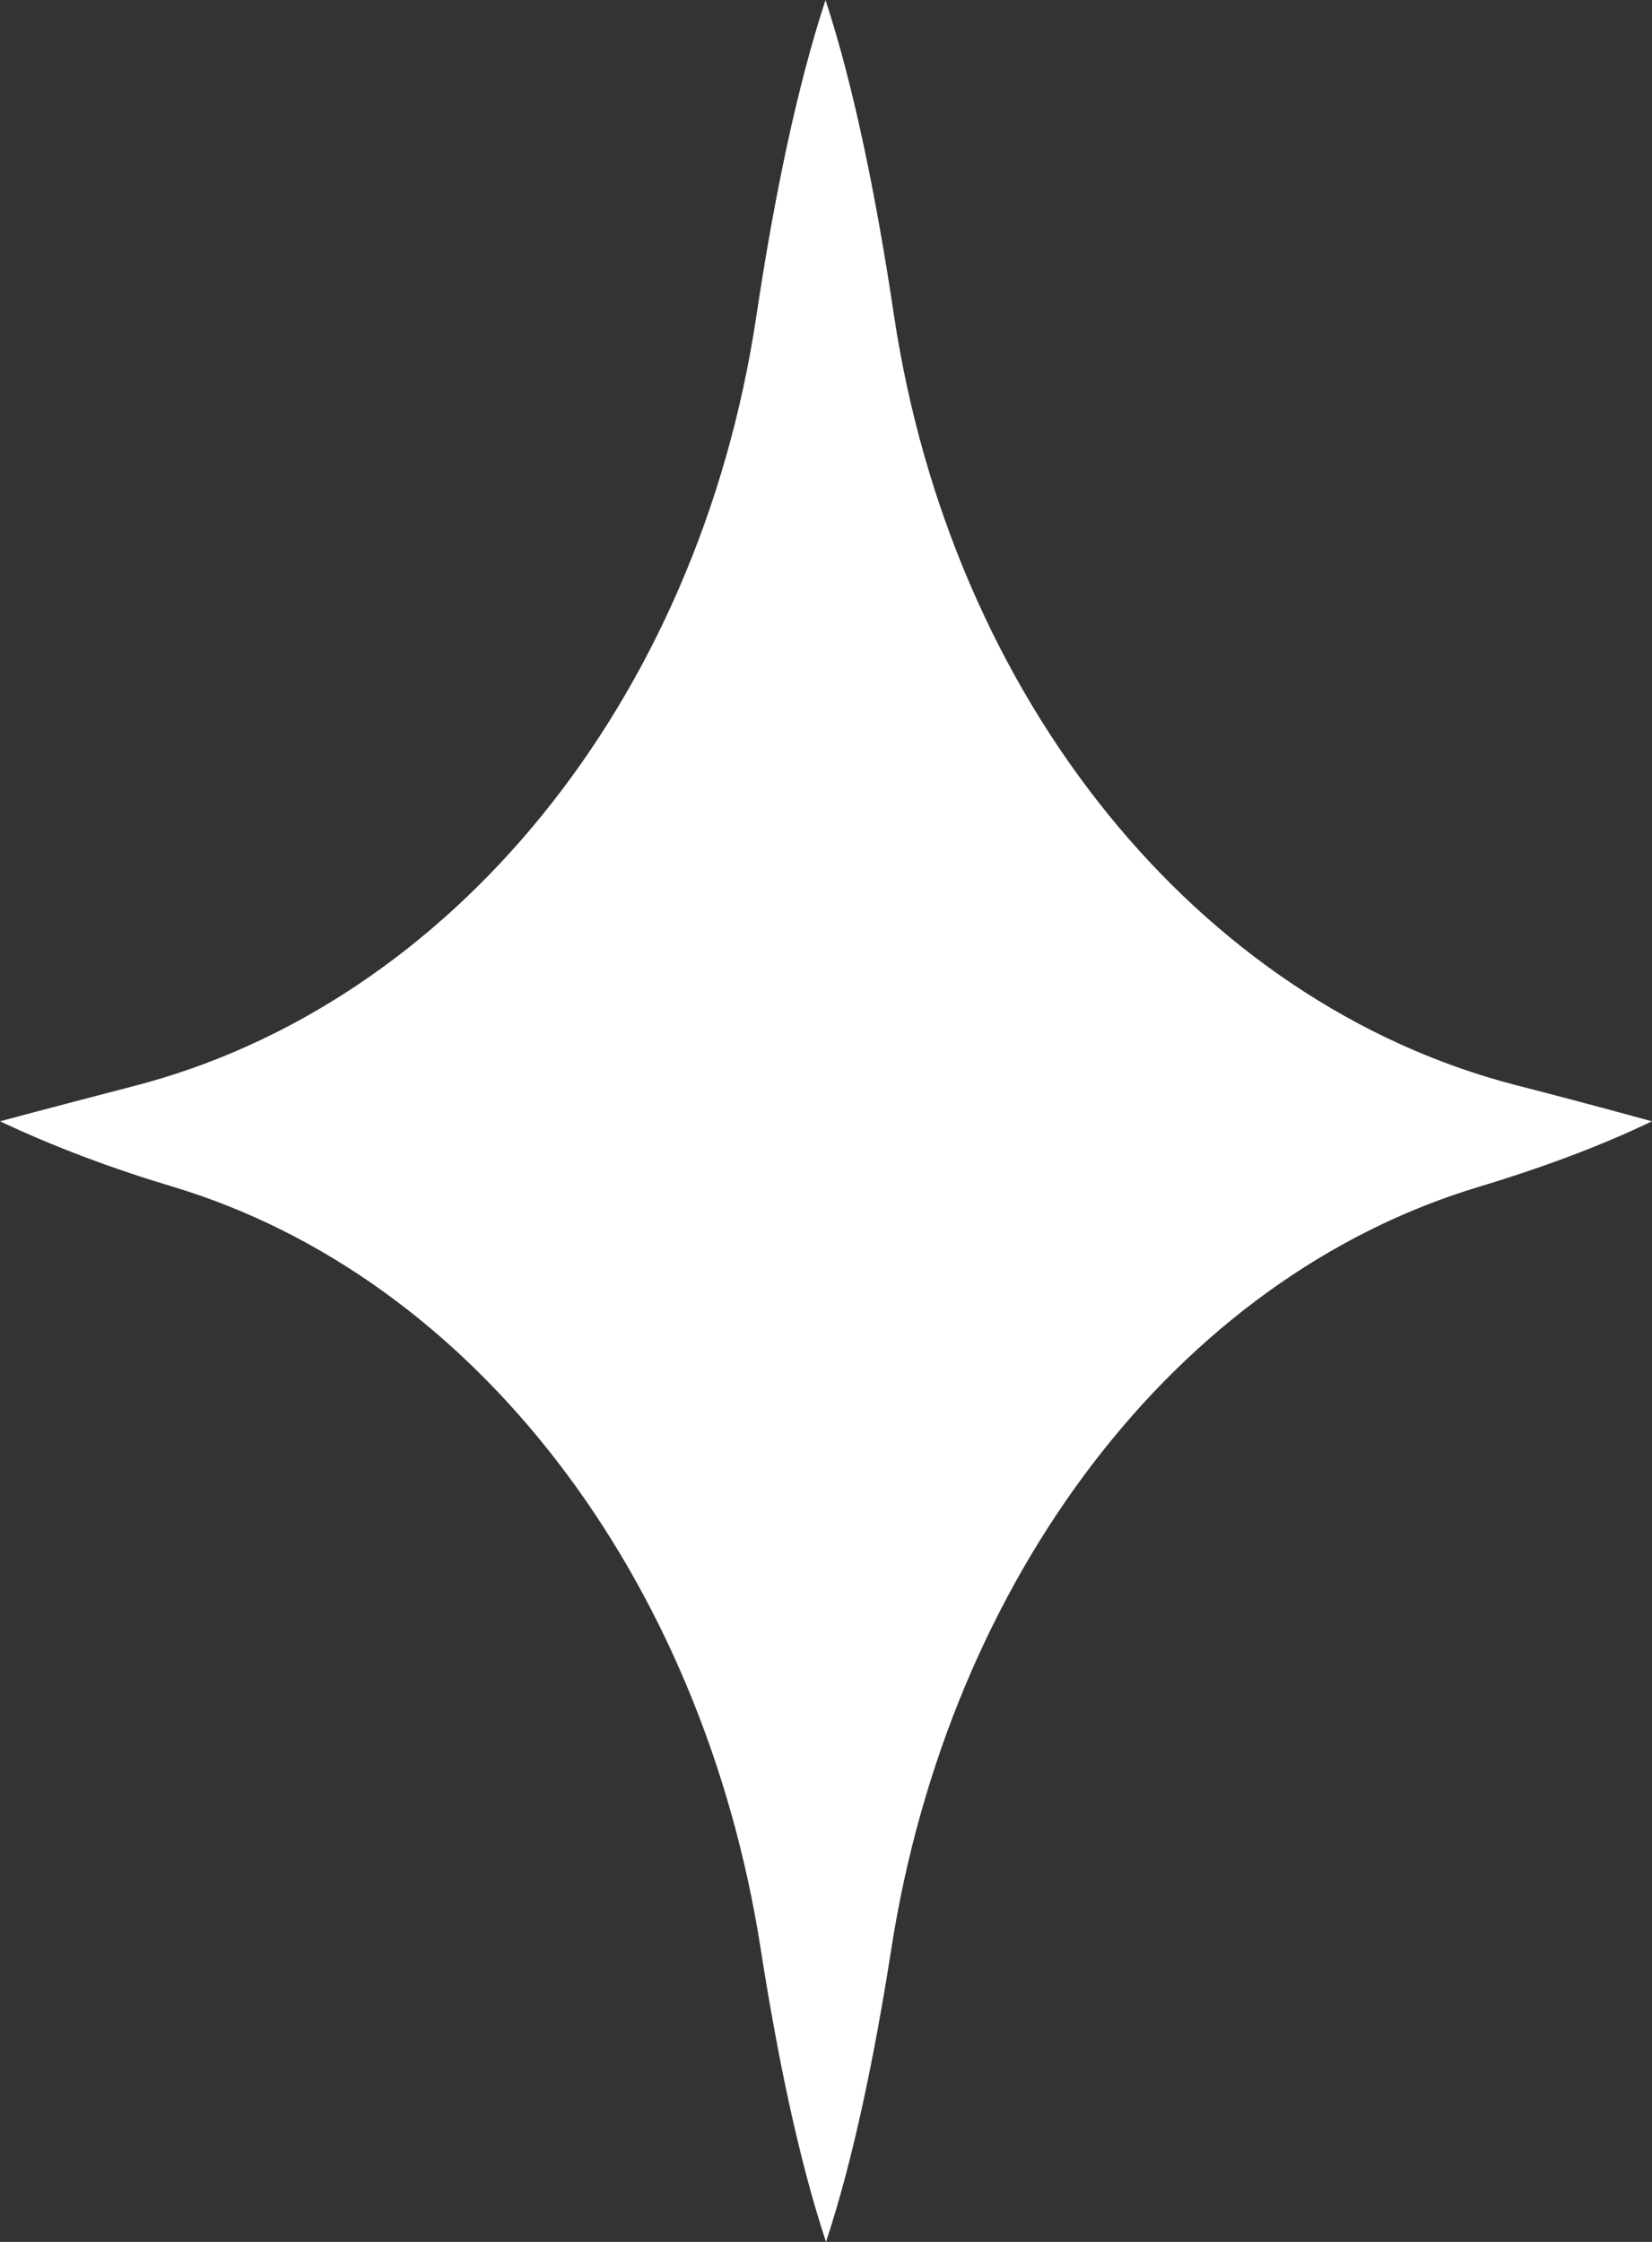 <svg width="14" height="19" viewBox="0 0 14 19" fill="none" xmlns="http://www.w3.org/2000/svg">
<rect x="0" y="0" width="14" height="19" fill="#333333" stroke="none"/>
<path d="M12.845 9.196C10.152 8.499 8.067 5.927 7.577 2.678C7.428 1.68 7.238 0.74 6.996 0C6.753 0.74 6.559 1.68 6.409 2.684C5.92 5.943 3.822 8.515 1.124 9.207C0.454 9.381 0 9.503 0 9.503C0.458 9.719 0.952 9.904 1.463 10.057C4.033 10.829 5.955 13.385 6.445 16.507C6.59 17.437 6.771 18.308 7 19C7.229 18.308 7.41 17.437 7.555 16.507C8.045 13.385 9.962 10.829 12.537 10.057C13.043 9.904 13.537 9.725 14 9.503C13.996 9.503 13.528 9.371 12.845 9.196Z" fill="white"/>
</svg>
